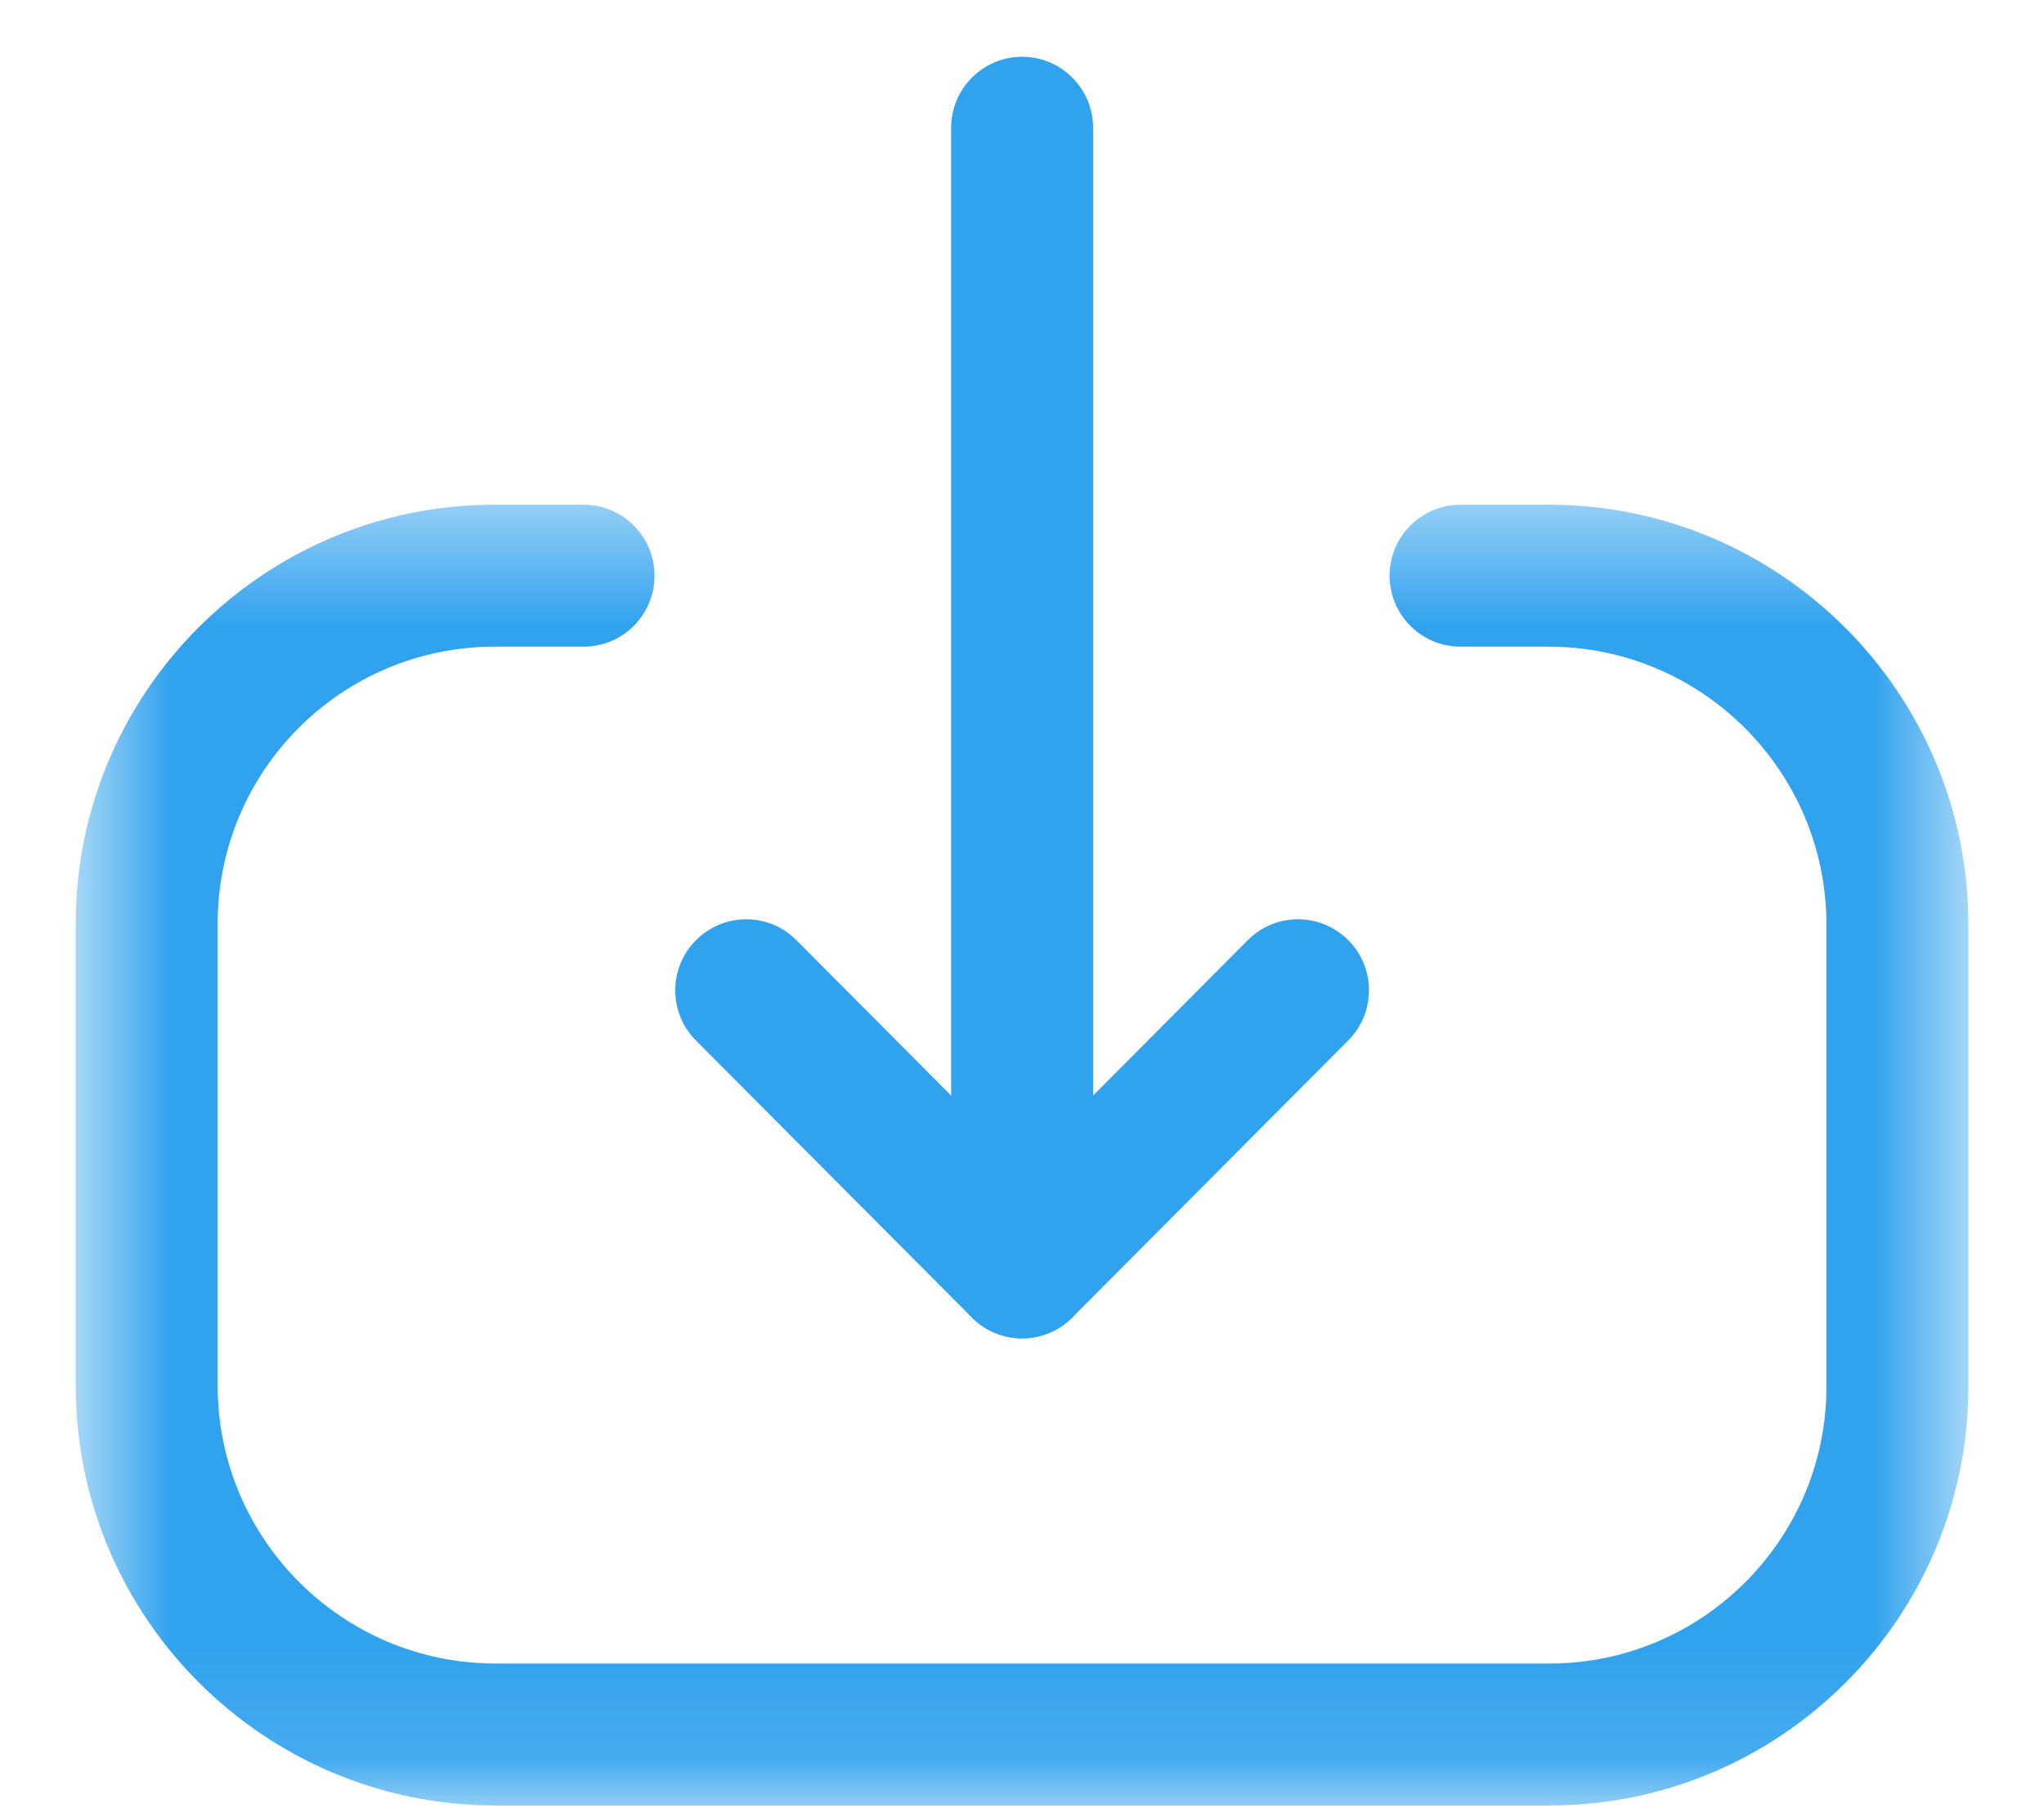 <svg width="18" height="16" viewBox="0 0 18 16" fill="none" xmlns="http://www.w3.org/2000/svg">
<path fill-rule="evenodd" clip-rule="evenodd" d="M9.001 11.784C8.656 11.784 8.376 11.504 8.376 11.159V1.125C8.376 0.78 8.656 0.5 9.001 0.5C9.346 0.5 9.626 0.78 9.626 1.125V11.159C9.626 11.504 9.346 11.784 9.001 11.784" fill="#31A2EE"/>
<path fill-rule="evenodd" clip-rule="evenodd" d="M9.001 11.784C8.835 11.784 8.675 11.718 8.558 11.6L6.128 9.161C5.885 8.916 5.886 8.52 6.13 8.277C6.375 8.033 6.77 8.033 7.013 8.278L9.001 10.274L10.988 8.278C11.232 8.033 11.627 8.033 11.872 8.277C12.116 8.52 12.117 8.916 11.873 9.161L9.443 11.6C9.327 11.718 9.167 11.784 9.001 11.784" fill="#31A2EE"/>
<mask id="mask0_182_588" style="mask-type:luminance" maskUnits="userSpaceOnUse" x="0" y="4" width="18" height="12">
<path fill-rule="evenodd" clip-rule="evenodd" d="M0.667 4.444H17.334V15.897H0.667V4.444Z" fill="white"/>
</mask>
<g mask="url(#mask0_182_588)">
<path fill-rule="evenodd" clip-rule="evenodd" d="M13.646 15.897H4.363C2.325 15.897 0.667 14.24 0.667 12.201V8.131C0.667 6.097 2.321 4.444 4.355 4.444H5.139C5.484 4.444 5.764 4.724 5.764 5.069C5.764 5.414 5.484 5.694 5.139 5.694H4.355C3.01 5.694 1.917 6.786 1.917 8.131V12.201C1.917 13.55 3.014 14.647 4.363 14.647H13.646C14.989 14.647 16.084 13.553 16.084 12.21V8.14C16.084 6.791 14.986 5.694 13.639 5.694H12.862C12.517 5.694 12.237 5.414 12.237 5.069C12.237 4.724 12.517 4.444 12.862 4.444H13.639C15.676 4.444 17.334 6.102 17.334 8.14V12.21C17.334 14.243 15.679 15.897 13.646 15.897" fill="#31A2EE"/>
</g>
</svg>
